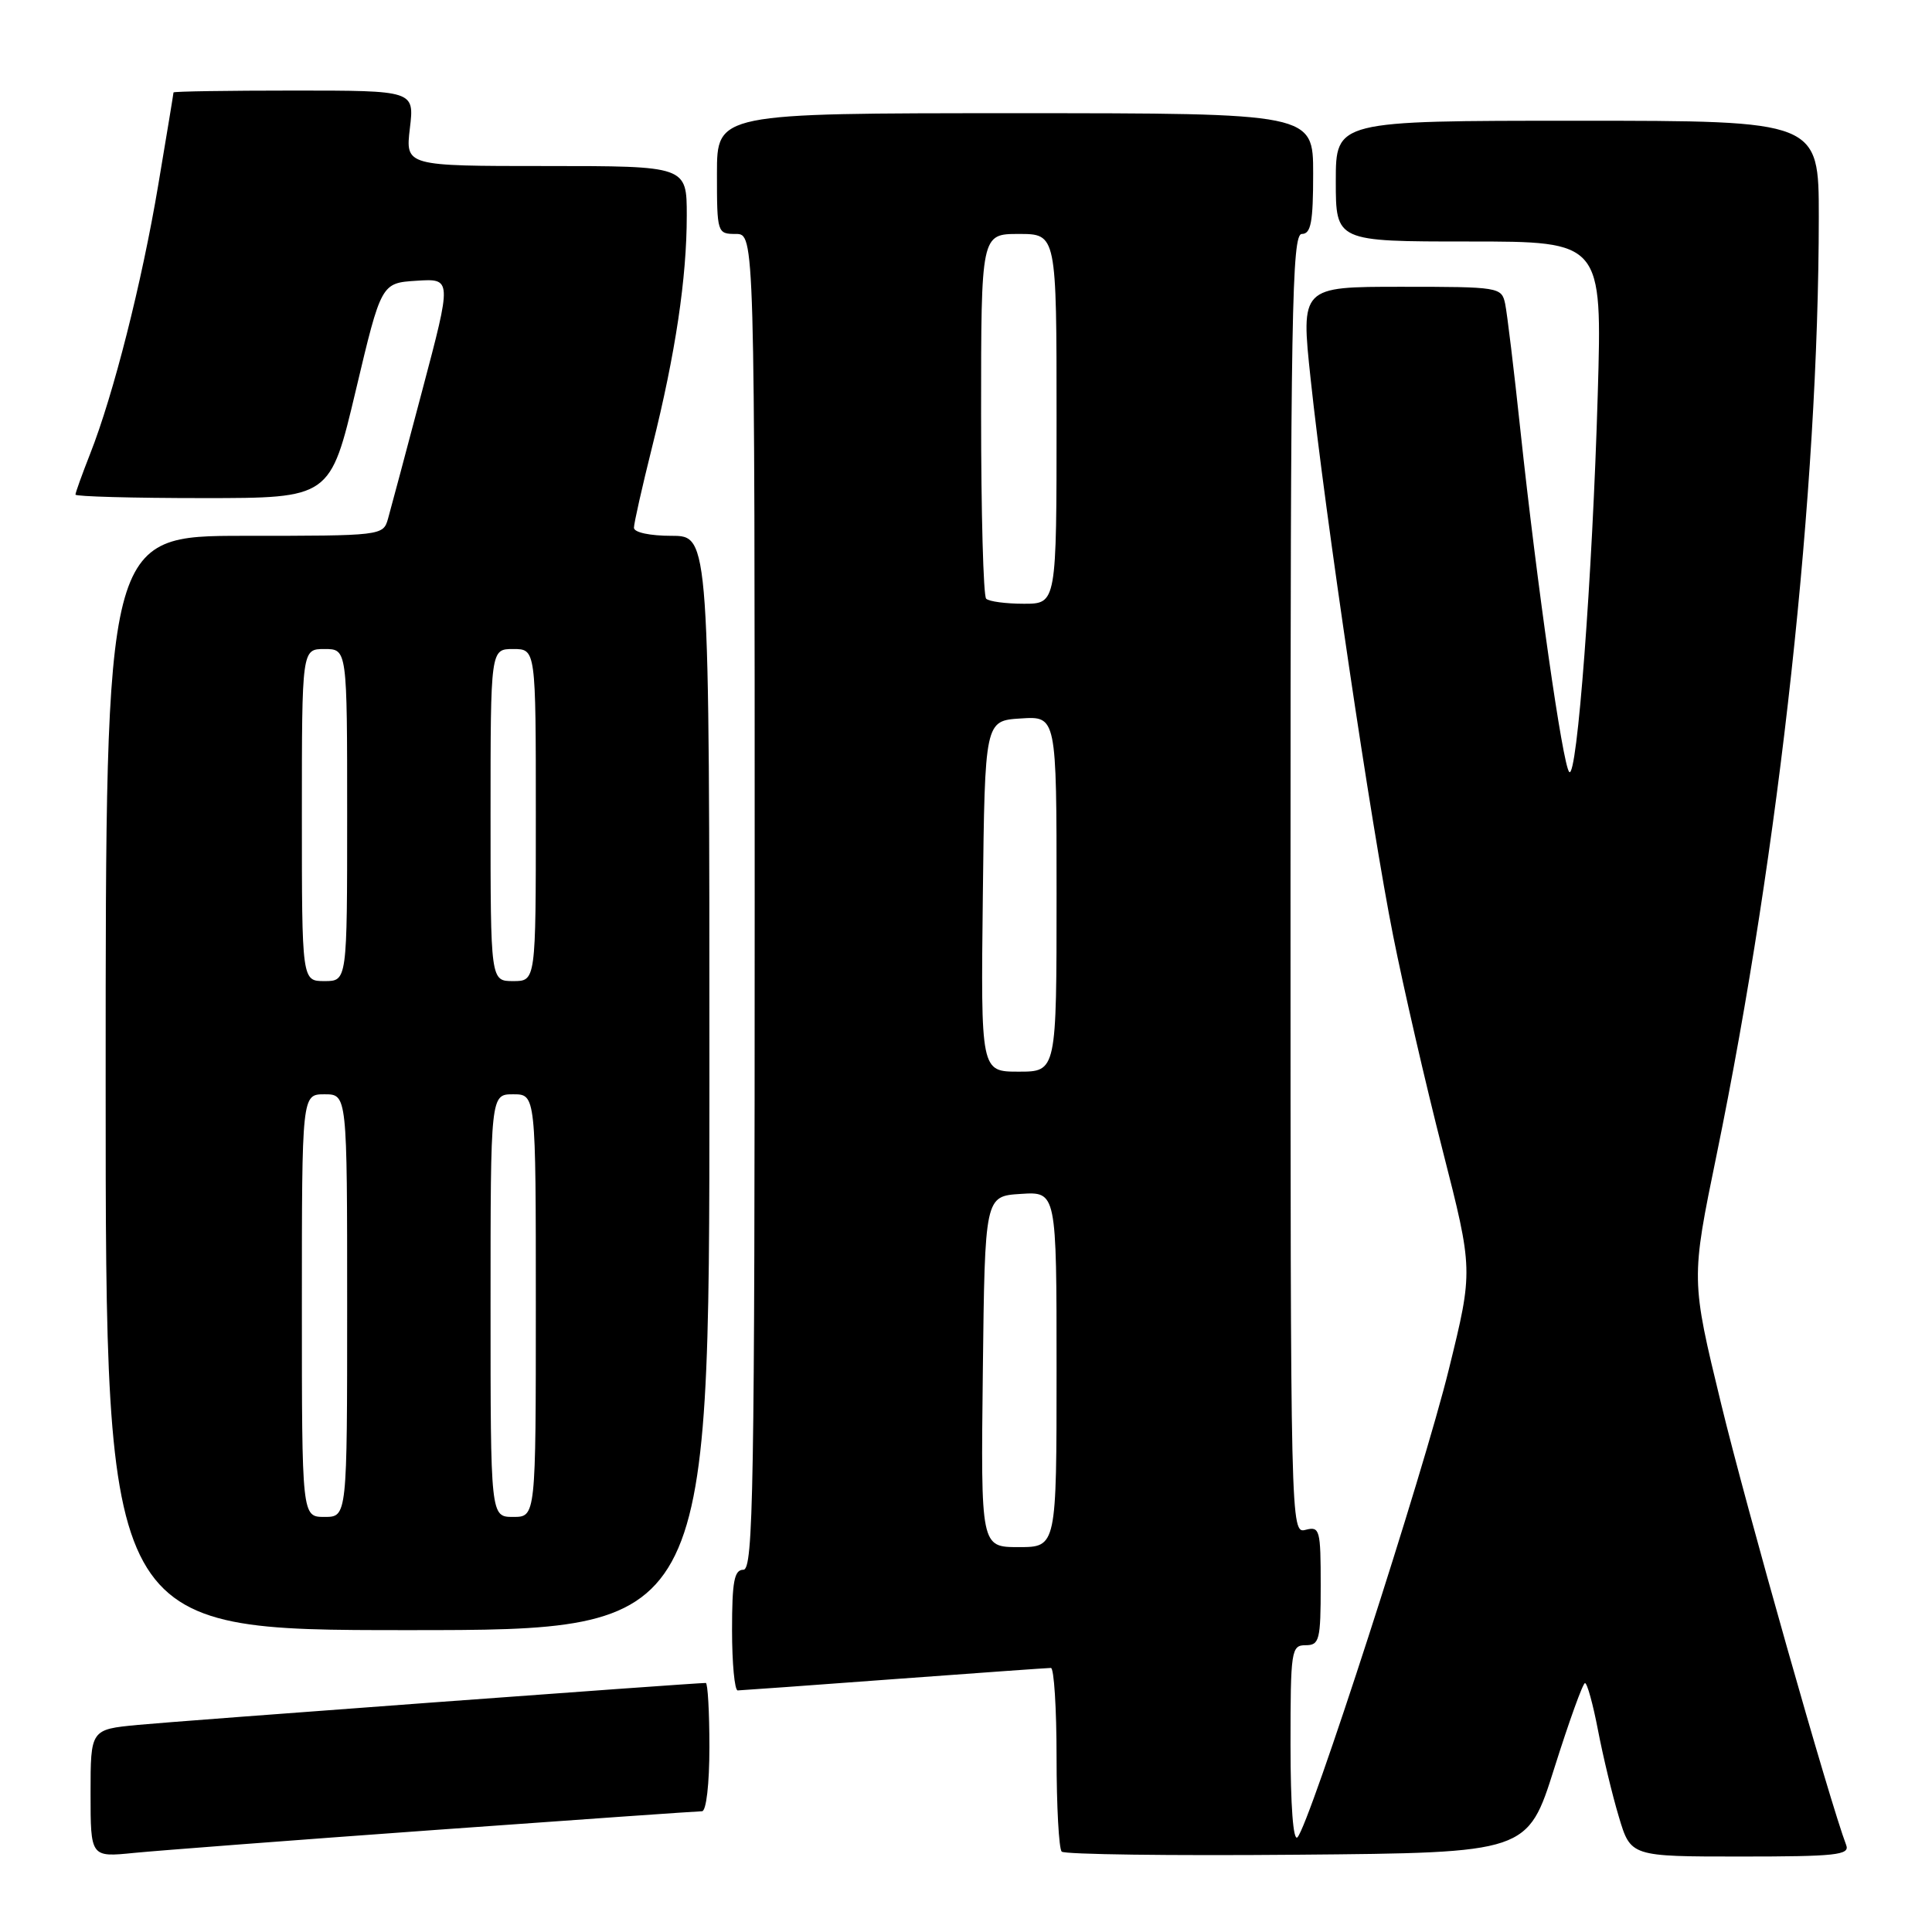 <?xml version="1.0" encoding="UTF-8" standalone="no"?>
<!DOCTYPE svg PUBLIC "-//W3C//DTD SVG 1.1//EN" "http://www.w3.org/Graphics/SVG/1.1/DTD/svg11.dtd" >
<svg xmlns="http://www.w3.org/2000/svg" xmlns:xlink="http://www.w3.org/1999/xlink" version="1.1" viewBox="0 0 256 256">
 <g >
 <path fill="currentColor"
d=" M 57.77 242.47 C 76.61 241.11 92.47 240.00 93.02 240.00 C 93.58 240.00 94.00 236.41 94.00 231.50 C 94.00 226.82 93.78 223.00 93.52 223.00 C 91.95 223.00 23.42 228.06 18.25 228.56 C 12.00 229.16 12.00 229.16 12.00 237.63 C 12.00 246.10 12.00 246.10 17.75 245.52 C 20.91 245.21 38.92 243.83 57.77 242.47 Z  M 205.96 234.27 C 207.91 228.10 209.73 223.03 210.02 223.02 C 210.31 223.01 211.08 225.81 211.74 229.25 C 212.40 232.69 213.64 237.86 214.51 240.75 C 216.08 246.00 216.08 246.00 230.65 246.00 C 243.27 246.00 245.14 245.80 244.63 244.48 C 242.50 238.92 231.36 199.65 228.06 186.02 C 224.06 169.55 224.06 169.55 227.46 153.02 C 235.82 112.31 240.98 64.94 241.00 28.75 C 241.00 16.00 241.00 16.00 209.00 16.00 C 177.00 16.00 177.00 16.00 177.00 24.00 C 177.00 32.00 177.00 32.00 194.65 32.00 C 212.30 32.00 212.30 32.00 211.71 52.25 C 211.01 76.33 208.97 103.39 207.93 102.29 C 207.06 101.36 203.66 77.53 201.46 57.00 C 200.61 49.02 199.70 41.49 199.44 40.25 C 198.97 38.05 198.65 38.00 185.66 38.00 C 172.36 38.00 172.36 38.00 173.67 50.25 C 175.57 68.10 181.71 109.53 184.60 124.00 C 185.97 130.88 188.91 143.66 191.15 152.40 C 195.21 168.31 195.21 168.31 191.99 181.40 C 188.64 195.08 173.52 241.80 171.92 243.45 C 171.36 244.03 171.00 239.28 171.00 231.20 C 171.00 218.67 171.10 218.00 173.00 218.00 C 174.83 218.00 175.00 217.33 175.00 210.09 C 175.00 202.68 174.88 202.22 173.00 202.71 C 171.01 203.23 171.00 202.74 171.00 117.12 C 171.00 41.24 171.18 31.00 172.50 31.00 C 173.71 31.00 174.00 29.44 174.00 23.00 C 174.00 15.00 174.00 15.00 134.50 15.00 C 95.00 15.00 95.00 15.00 95.00 23.00 C 95.00 30.87 95.04 31.00 97.50 31.00 C 100.00 31.00 100.00 31.00 100.00 119.50 C 100.00 197.50 99.82 208.00 98.50 208.00 C 97.29 208.00 97.00 209.56 97.00 216.00 C 97.00 220.40 97.34 223.99 97.75 223.99 C 98.16 223.98 107.50 223.31 118.50 222.49 C 129.50 221.68 138.84 221.01 139.25 221.01 C 139.66 221.00 140.00 226.32 140.00 232.83 C 140.00 239.34 140.31 244.97 140.68 245.35 C 141.06 245.72 155.10 245.91 171.89 245.76 C 202.42 245.50 202.42 245.50 205.96 234.27 Z  M 94.00 143.50 C 94.00 71.00 94.00 71.00 89.00 71.00 C 86.12 71.00 84.00 70.55 84.00 69.93 C 84.00 69.34 85.09 64.51 86.42 59.18 C 89.51 46.82 91.00 36.84 91.00 28.56 C 91.00 22.00 91.00 22.00 72.36 22.00 C 53.72 22.00 53.72 22.00 54.31 17.00 C 54.91 12.00 54.91 12.00 38.95 12.00 C 30.18 12.00 23.00 12.11 22.99 12.25 C 22.99 12.39 22.08 17.90 20.97 24.50 C 18.80 37.44 15.03 52.32 11.93 60.17 C 10.87 62.87 10.00 65.28 10.00 65.54 C 10.00 65.79 17.60 66.00 26.88 66.00 C 43.76 66.00 43.76 66.00 47.14 51.75 C 50.52 37.50 50.52 37.50 55.20 37.20 C 59.88 36.90 59.88 36.90 55.96 51.70 C 53.81 59.84 51.76 67.51 51.41 68.75 C 50.77 70.98 50.59 71.00 32.38 71.00 C 14.00 71.00 14.00 71.00 14.00 143.50 C 14.00 216.00 14.00 216.00 54.00 216.00 C 94.00 216.00 94.00 216.00 94.00 143.50 Z  M 130.23 181.75 C 130.50 158.50 130.50 158.50 135.25 158.20 C 140.00 157.89 140.00 157.89 140.00 181.45 C 140.00 205.00 140.00 205.00 134.98 205.00 C 129.96 205.00 129.96 205.00 130.23 181.75 Z  M 130.23 118.75 C 130.50 95.50 130.50 95.50 135.25 95.20 C 140.00 94.89 140.00 94.89 140.00 118.45 C 140.00 142.00 140.00 142.00 134.98 142.00 C 129.96 142.00 129.96 142.00 130.23 118.75 Z  M 130.67 79.33 C 130.30 78.97 130.00 67.94 130.00 54.83 C 130.00 31.00 130.00 31.00 135.00 31.00 C 140.00 31.00 140.00 31.00 140.00 55.50 C 140.00 80.00 140.00 80.00 135.67 80.00 C 133.28 80.00 131.03 79.70 130.67 79.33 Z  M 40.00 173.00 C 40.00 145.00 40.00 145.00 43.00 145.00 C 46.00 145.00 46.00 145.00 46.00 173.00 C 46.00 201.00 46.00 201.00 43.00 201.00 C 40.00 201.00 40.00 201.00 40.00 173.00 Z  M 65.00 173.00 C 65.00 145.00 65.00 145.00 68.00 145.00 C 71.00 145.00 71.00 145.00 71.00 173.00 C 71.00 201.00 71.00 201.00 68.00 201.00 C 65.00 201.00 65.00 201.00 65.00 173.00 Z  M 40.00 108.00 C 40.00 86.00 40.00 86.00 43.00 86.00 C 46.00 86.00 46.00 86.00 46.00 108.00 C 46.00 130.00 46.00 130.00 43.00 130.00 C 40.00 130.00 40.00 130.00 40.00 108.00 Z  M 65.00 108.00 C 65.00 86.00 65.00 86.00 68.00 86.00 C 71.00 86.00 71.00 86.00 71.00 108.00 C 71.00 130.00 71.00 130.00 68.00 130.00 C 65.00 130.00 65.00 130.00 65.00 108.00 Z "/>
</g>
</svg>